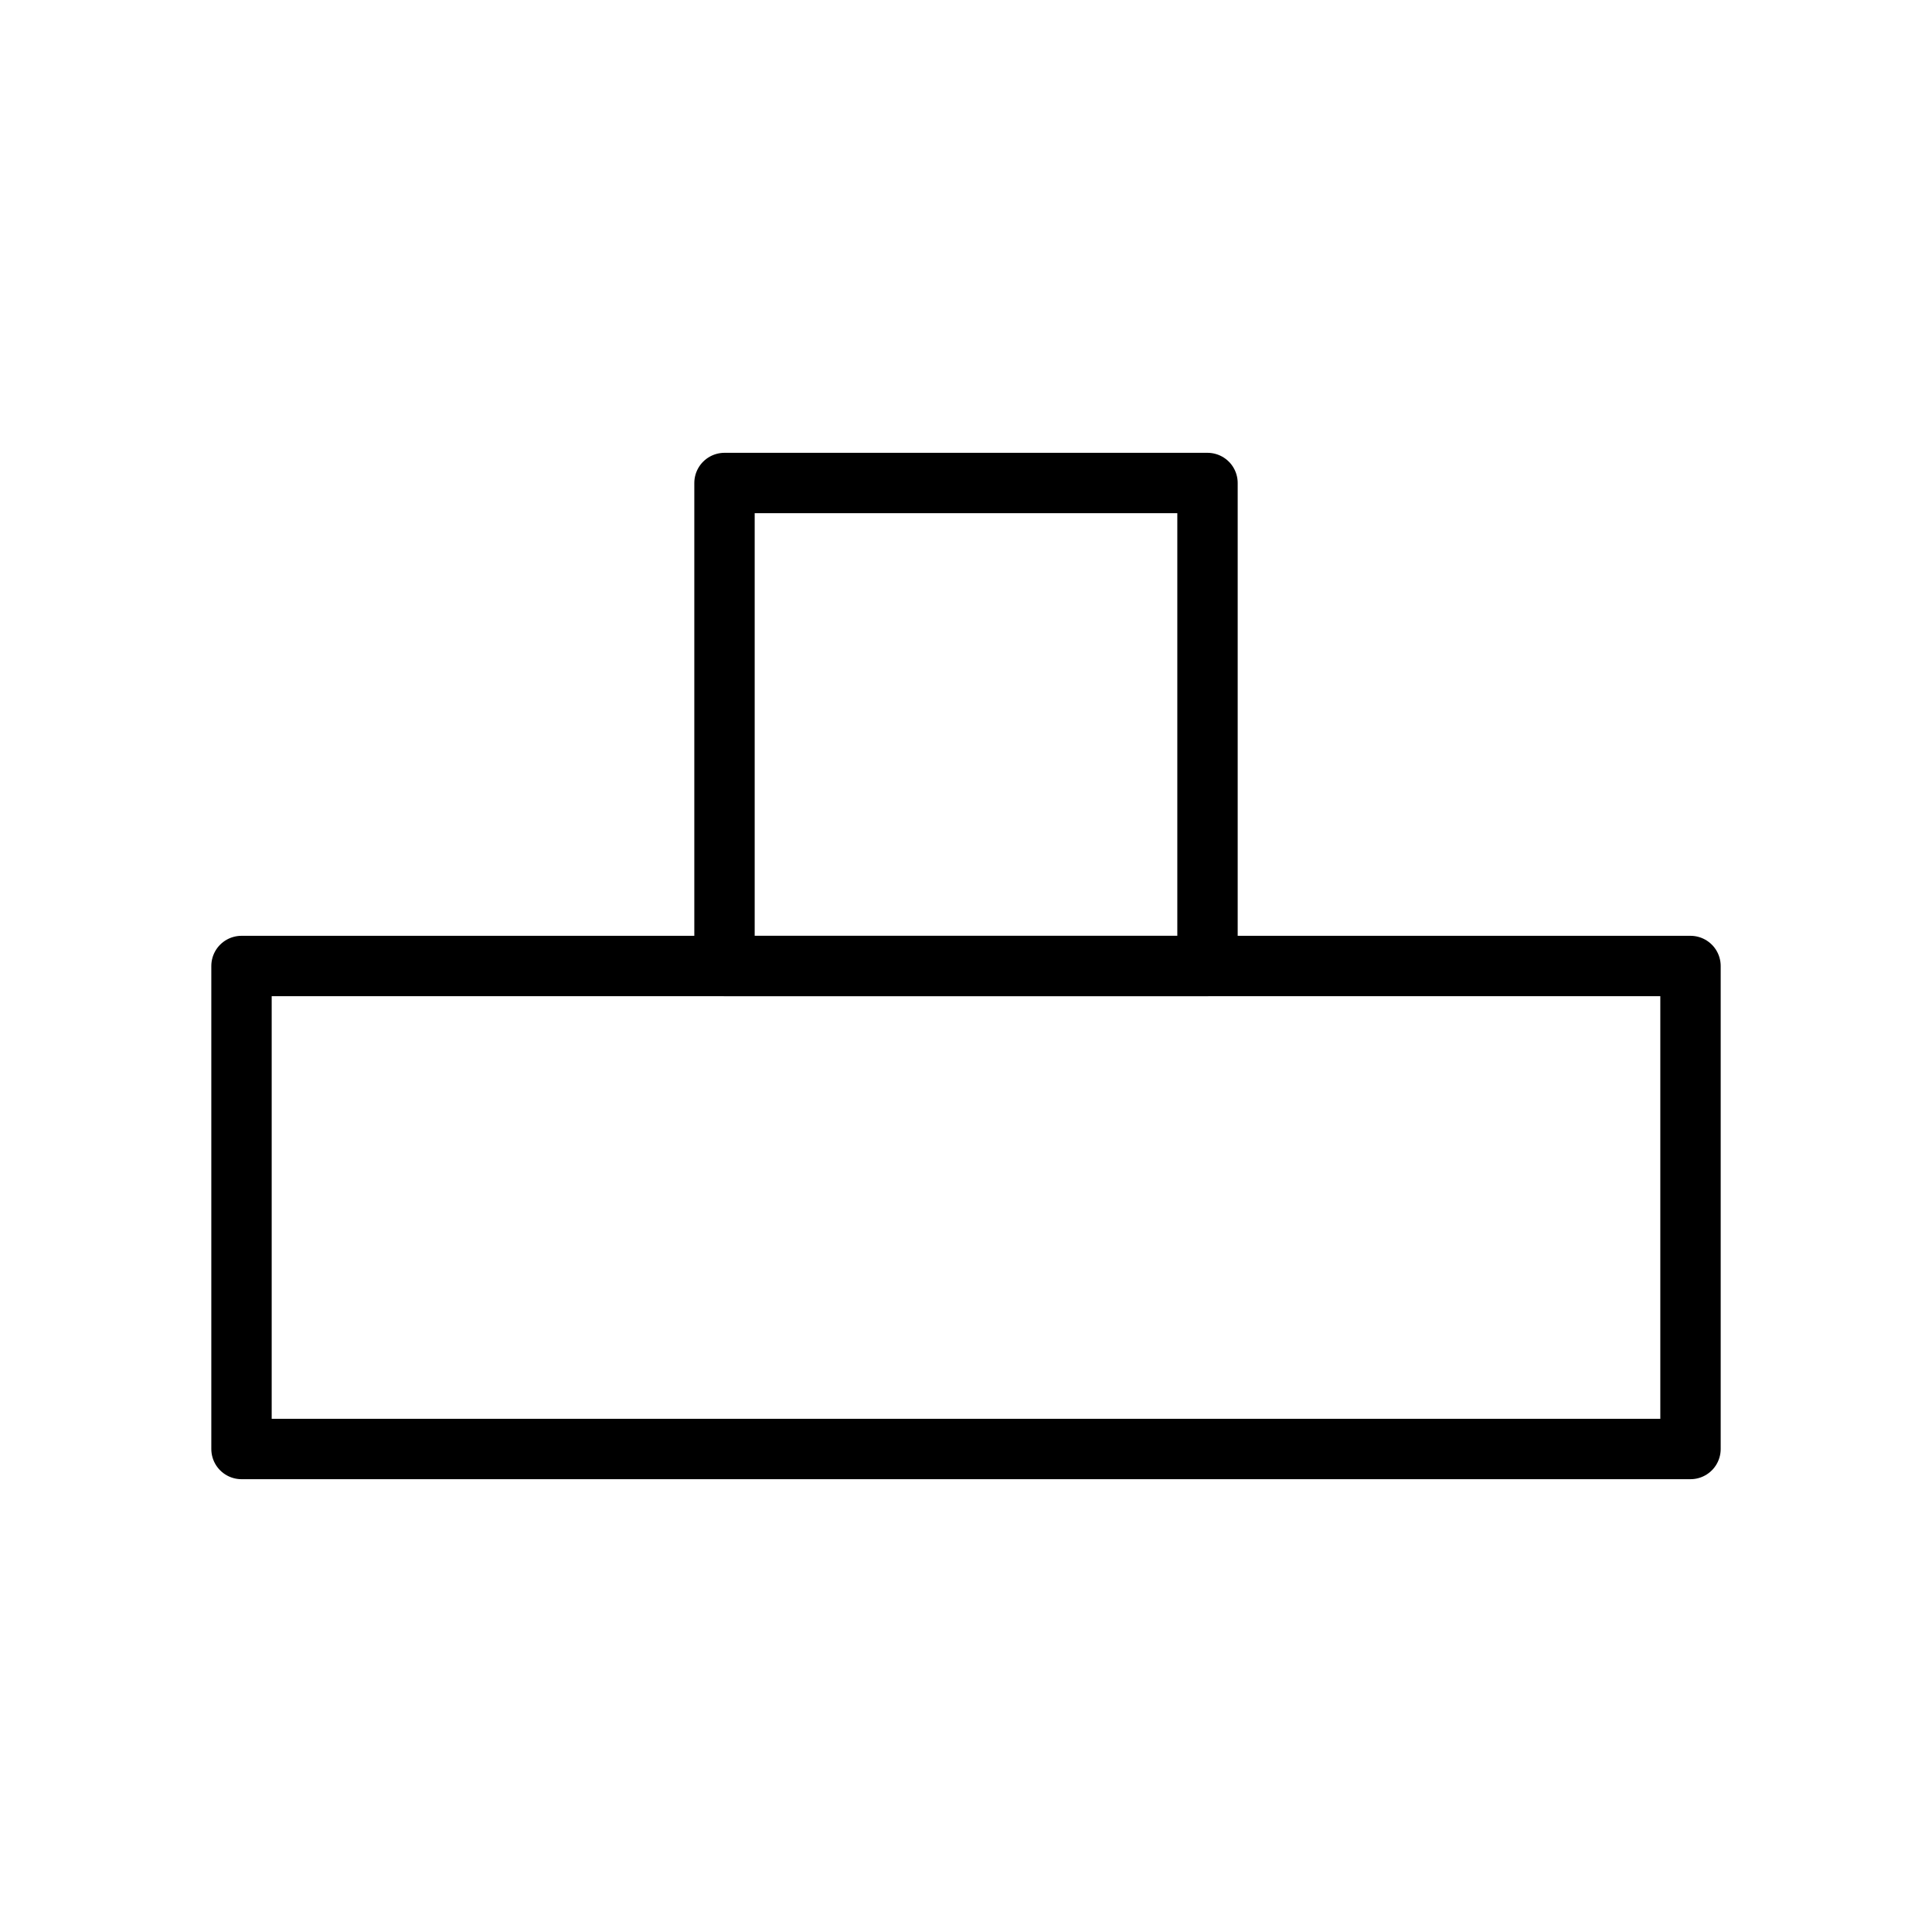 <?xml version="1.0" standalone="no"?>
<!DOCTYPE svg PUBLIC "-//W3C//DTD SVG 1.1//EN" "http://www.w3.org/Graphics/SVG/1.1/DTD/svg11.dtd">
<svg width="100%" height="100%" viewBox="0 0 8 8" version="1.1" xmlns="http://www.w3.org/2000/svg" xmlns:xlink="http://www.w3.org/1999/xlink" xml:space="preserve" style="fill-rule:evenodd;clip-rule:evenodd;stroke-linecap:round;stroke-linejoin:round;stroke-miterlimit:1.414;">
    <g>
        <rect x="1" y="4" width="6" height="2" style="fill:none;stroke-width:0.25px;stroke:black;"/>
        <rect x="3" y="2" width="2" height="2" style="fill:none;stroke-width:0.25px;stroke:black;"/>
    </g>
</svg>
